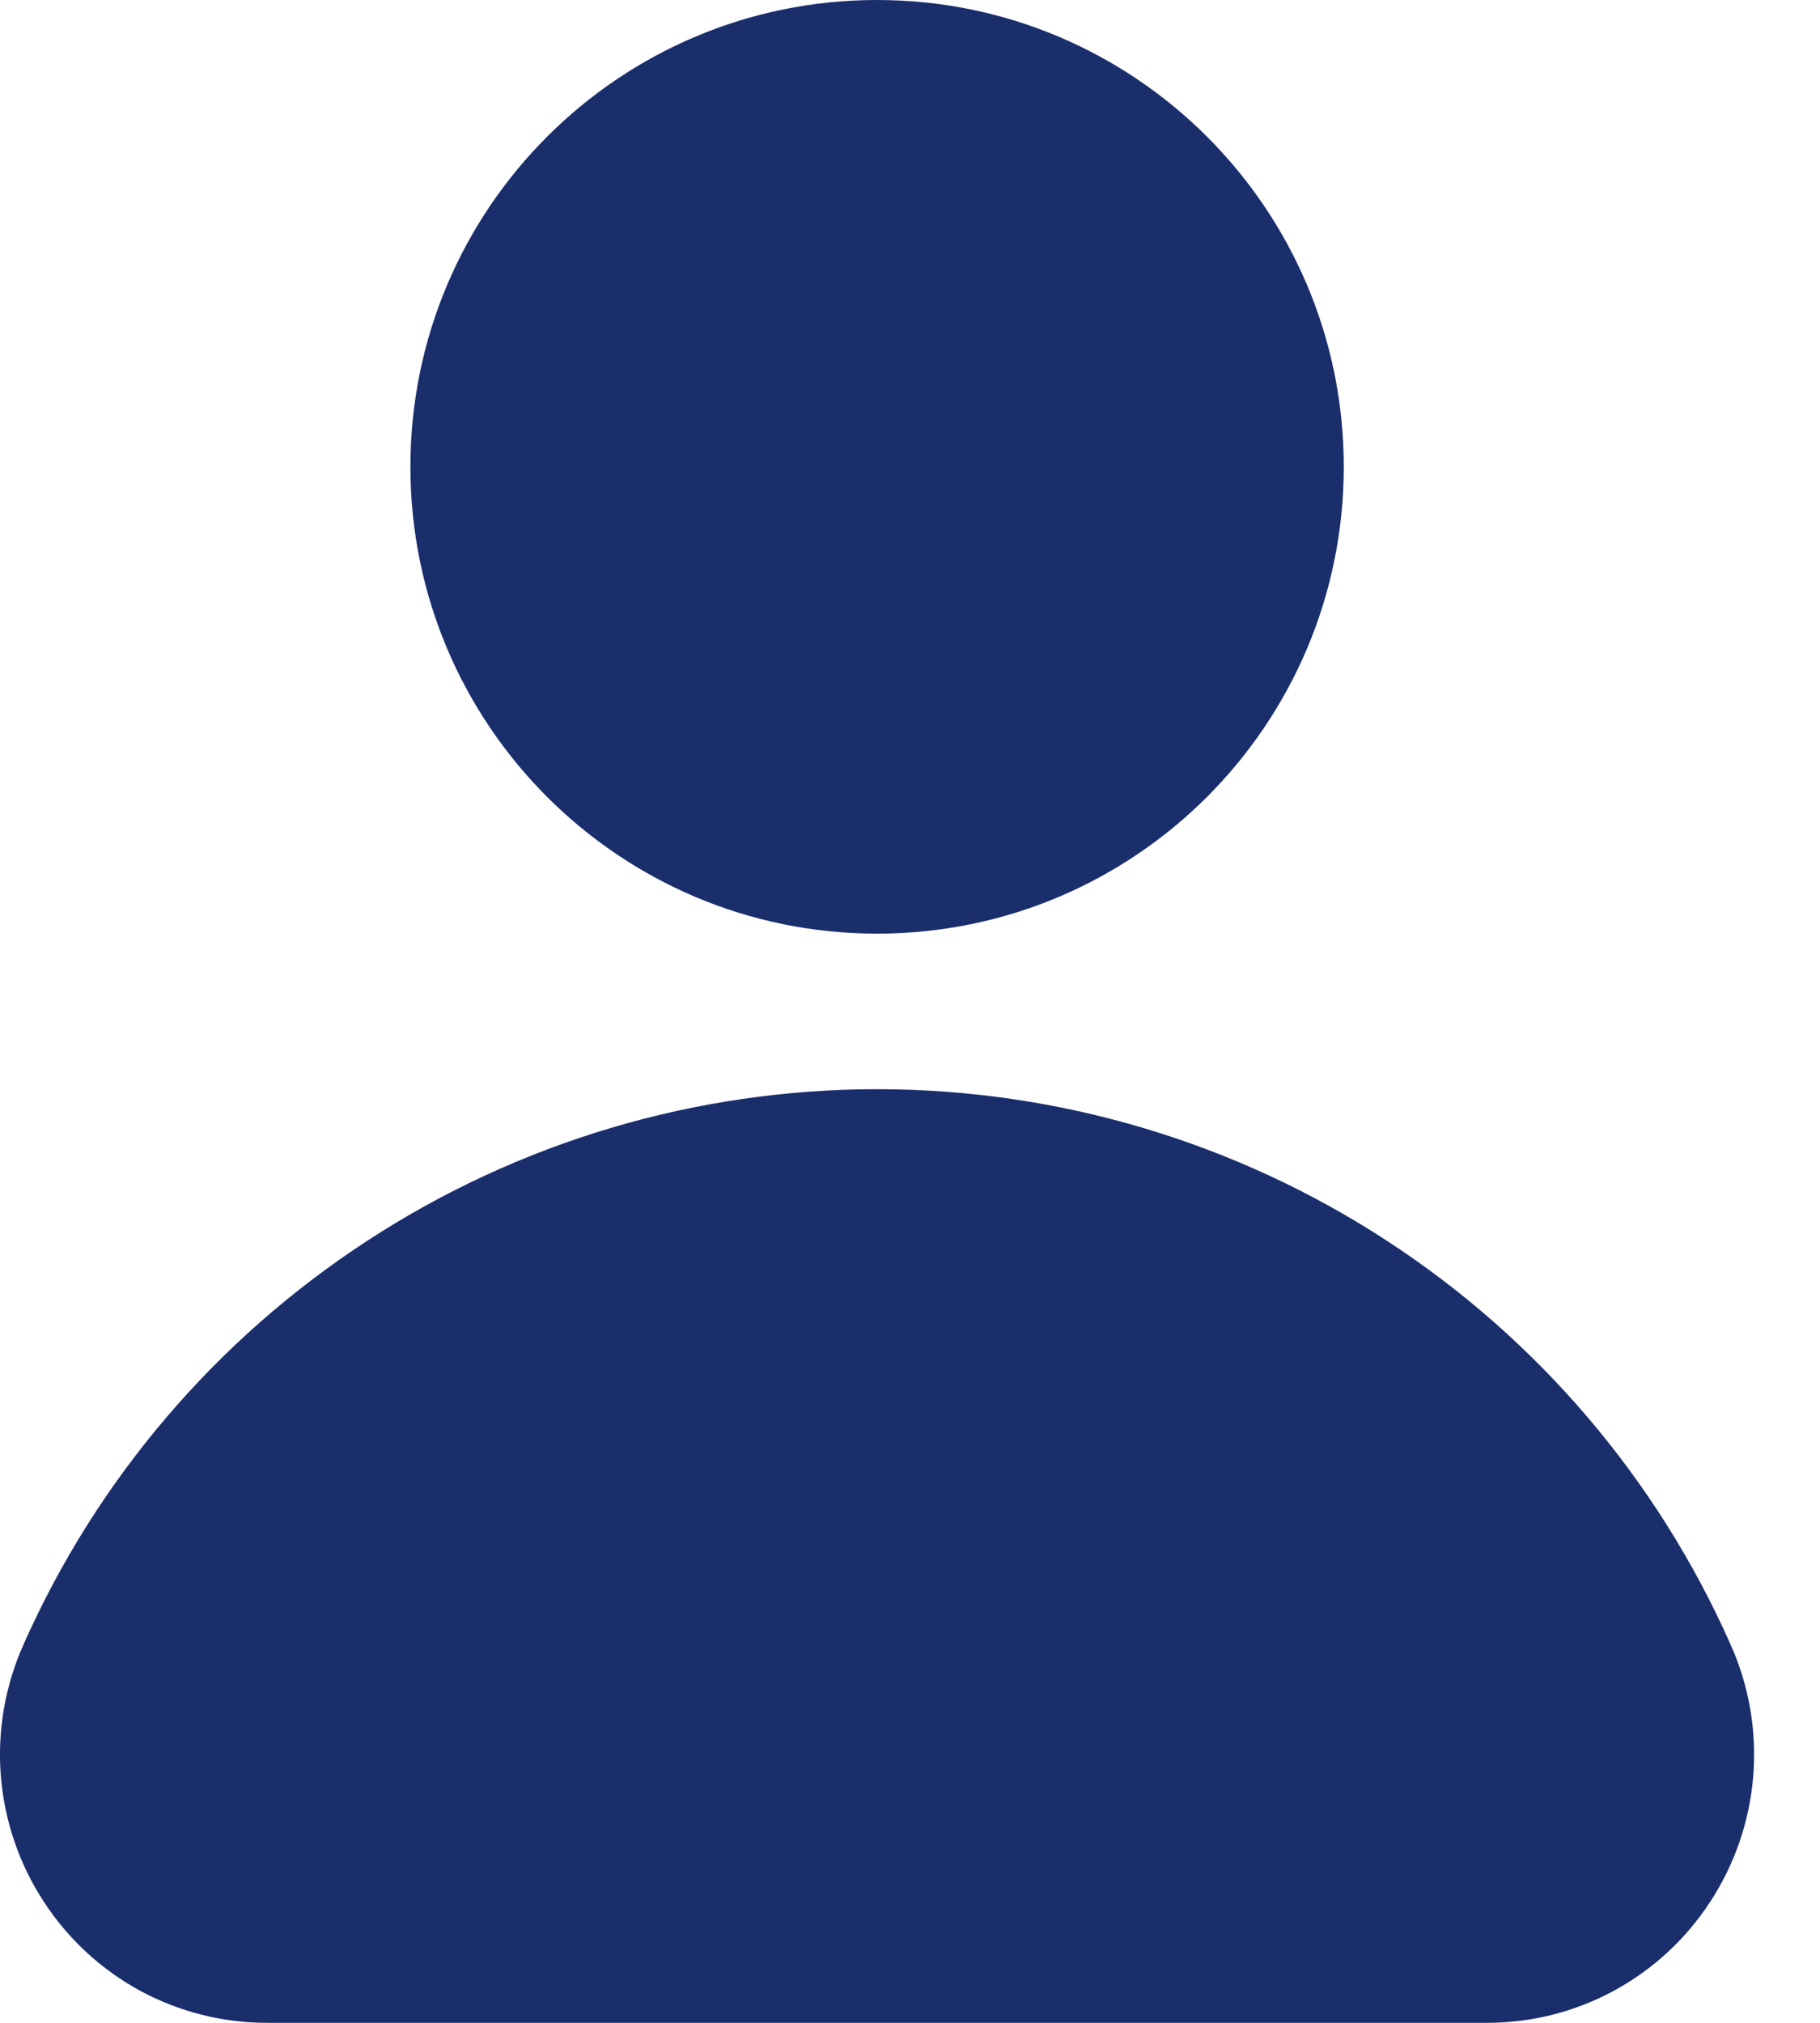 <svg width="18" height="20" viewBox="0 0 18 20" fill="none" xmlns="http://www.w3.org/2000/svg">
<path d="M8.674 9.231C11.223 9.231 13.29 7.164 13.29 4.615C13.29 2.066 11.223 0 8.674 0C6.125 0 4.059 2.066 4.059 4.615C4.059 7.164 6.125 9.231 8.674 9.231Z" fill="#1A2E6C"/>
<path d="M17.117 16.263C16.393 14.628 15.21 13.239 13.711 12.264C12.212 11.288 10.462 10.769 8.674 10.769C6.886 10.769 5.136 11.288 3.638 12.264C2.139 13.239 0.955 14.628 0.231 16.263C0.05 16.669 -0.027 17.114 0.008 17.558C0.044 18.002 0.189 18.429 0.433 18.802C0.672 19.17 1 19.473 1.386 19.683C1.773 19.892 2.205 20.001 2.645 20H14.704C15.143 20.001 15.576 19.892 15.963 19.682C16.349 19.472 16.677 19.169 16.916 18.8C17.159 18.428 17.305 18 17.34 17.557C17.375 17.114 17.299 16.669 17.117 16.263Z" fill="#1A2E6C"/>
</svg>
